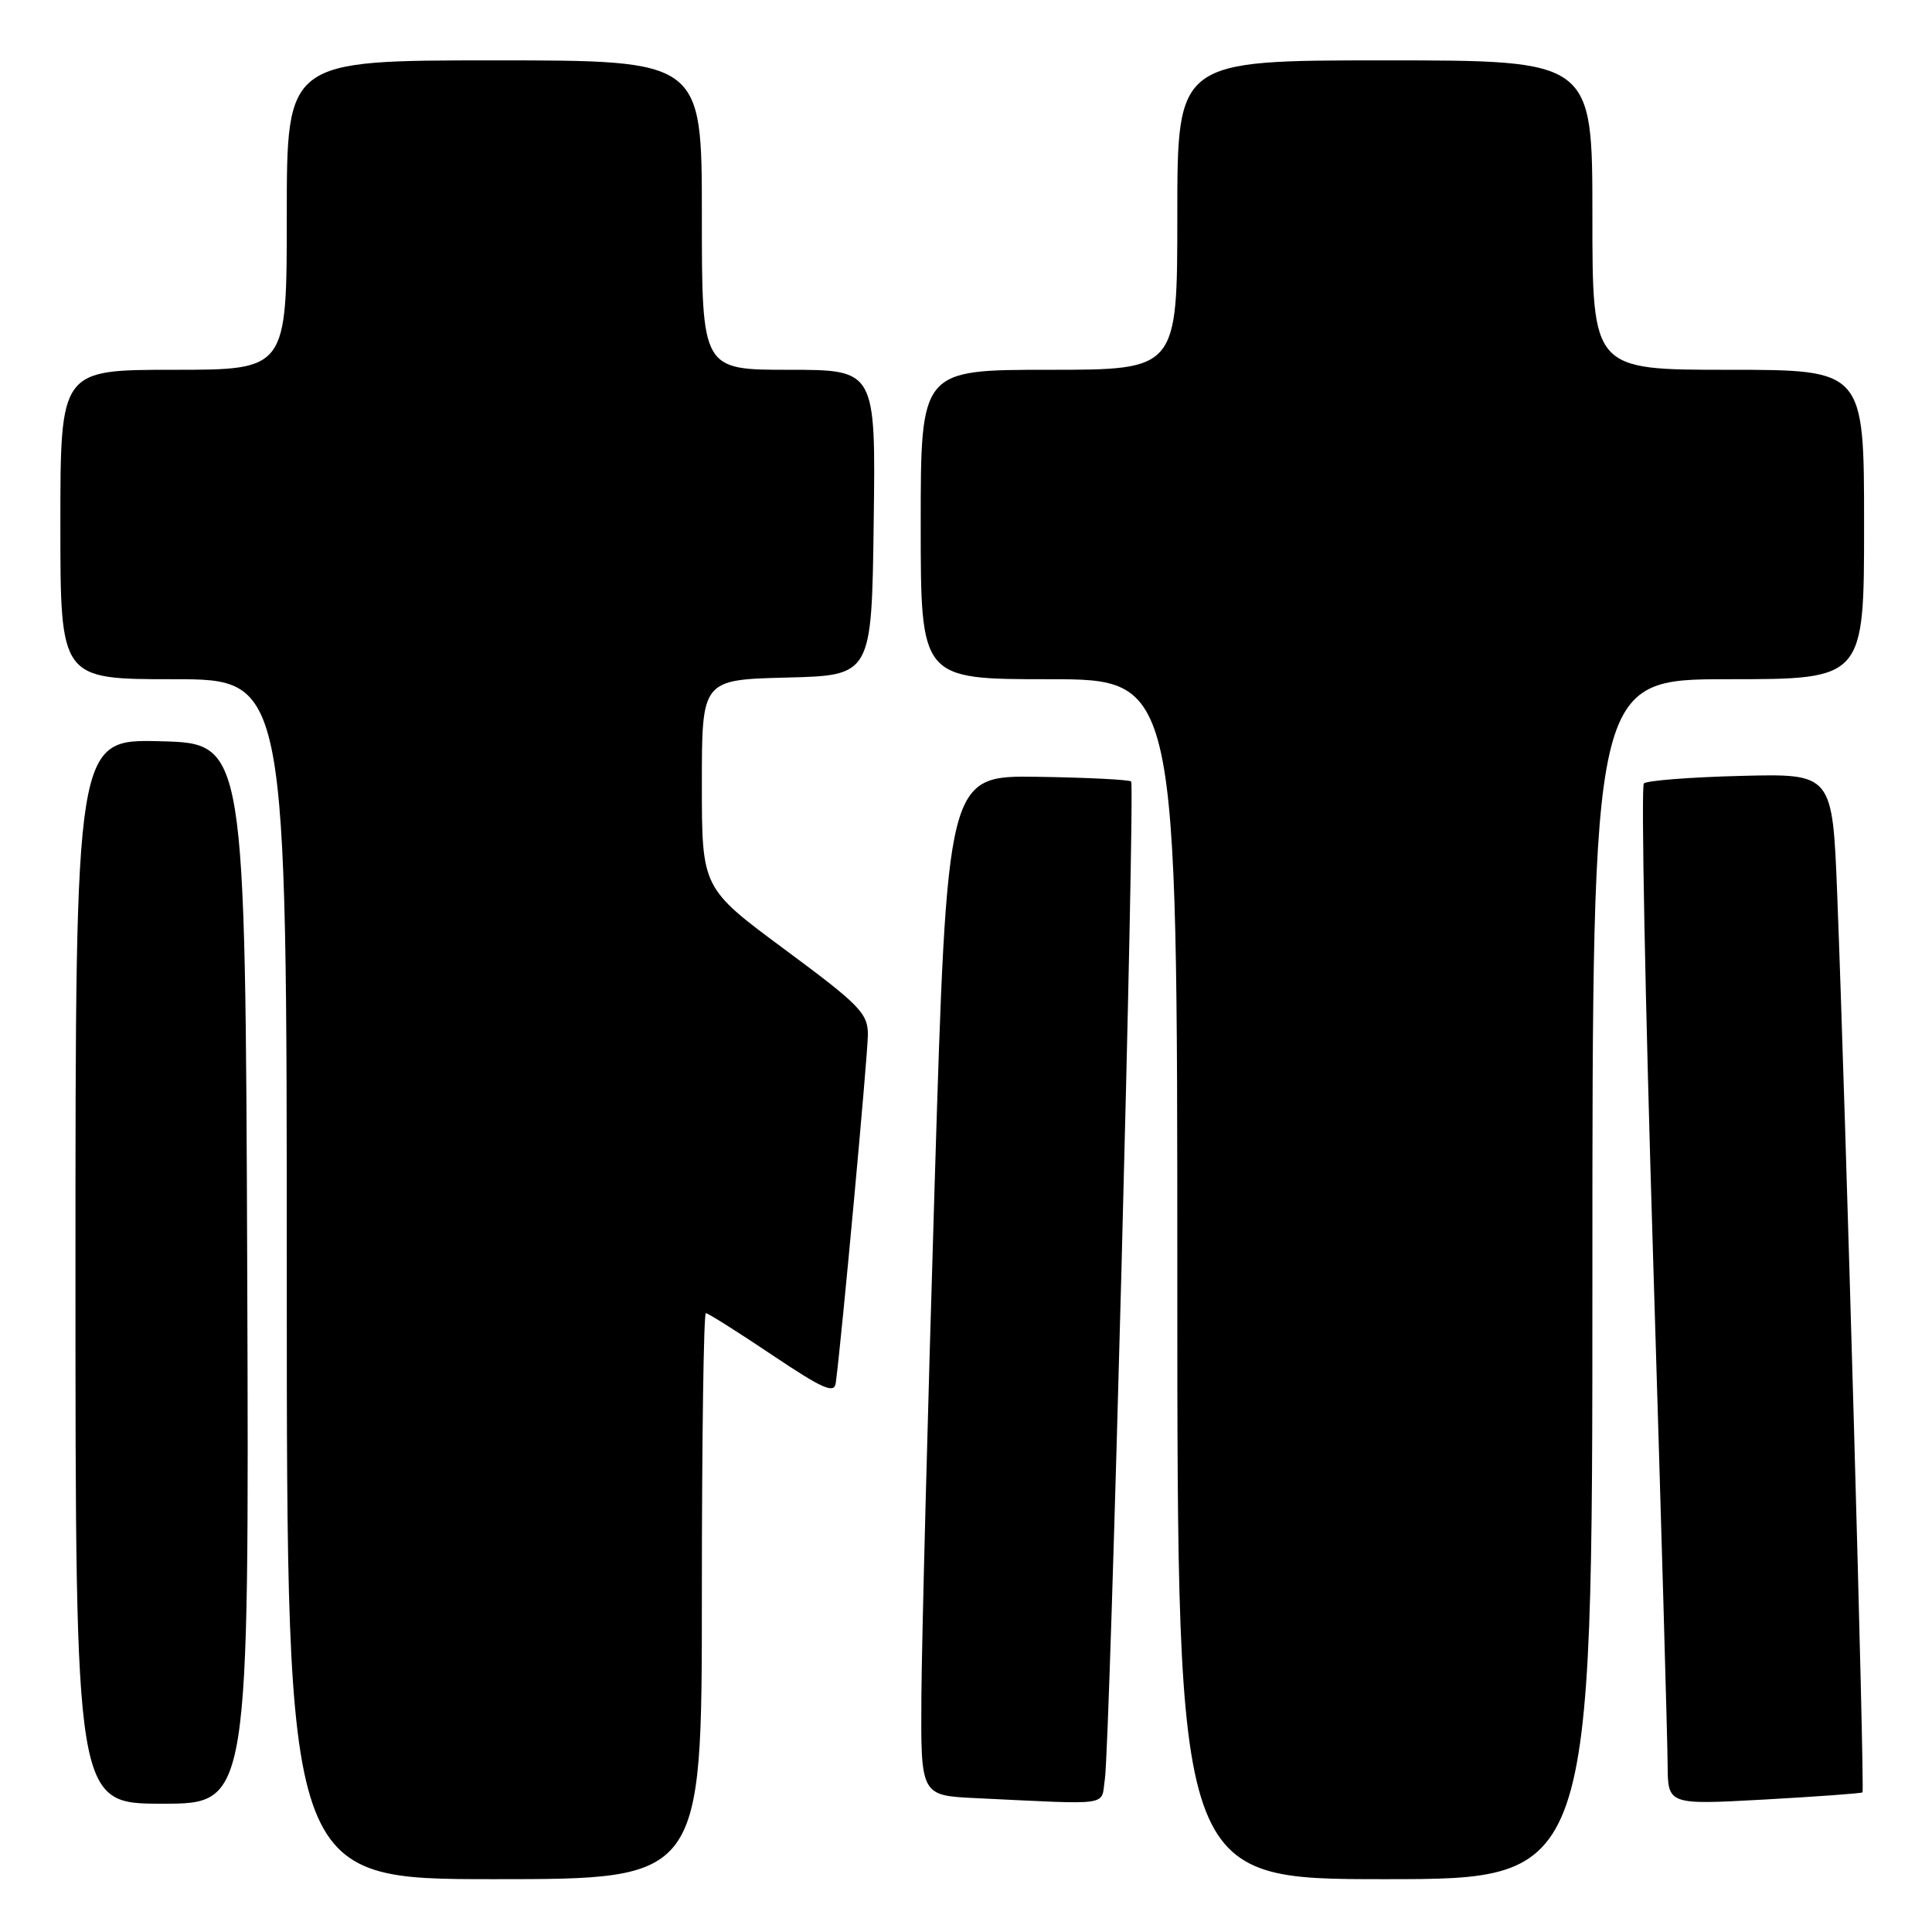 <?xml version="1.0" encoding="UTF-8" standalone="no"?>
<!DOCTYPE svg PUBLIC "-//W3C//DTD SVG 1.1//EN" "http://www.w3.org/Graphics/SVG/1.1/DTD/svg11.dtd" >
<svg xmlns="http://www.w3.org/2000/svg" xmlns:xlink="http://www.w3.org/1999/xlink" version="1.1" viewBox="0 0 256 256">
 <g >
 <path fill="currentColor"
d=" M 93.00 211.50 C 93.00 190.88 93.24 174.00 93.53 174.00 C 93.82 174.00 97.75 176.48 102.28 179.52 C 109.02 184.04 110.54 184.71 110.74 183.27 C 111.50 177.67 115.00 139.69 115.00 137.08 C 115.00 134.27 113.90 133.15 104.00 125.82 C 93.00 117.68 93.00 117.68 93.00 103.87 C 93.00 90.07 93.00 90.07 104.25 89.78 C 115.50 89.50 115.50 89.50 115.77 69.25 C 116.04 49.00 116.04 49.00 104.52 49.00 C 93.00 49.00 93.00 49.00 93.00 28.50 C 93.00 8.00 93.00 8.00 65.50 8.00 C 38.00 8.00 38.00 8.00 38.00 28.50 C 38.00 49.00 38.00 49.00 23.00 49.00 C 8.00 49.00 8.00 49.00 8.00 69.50 C 8.00 90.00 8.00 90.00 23.00 90.00 C 38.00 90.00 38.00 90.00 38.00 169.50 C 38.00 249.00 38.00 249.00 65.50 249.00 C 93.00 249.00 93.00 249.00 93.00 211.50 Z  M 211.00 169.50 C 211.00 90.00 211.00 90.00 229.00 90.00 C 247.00 90.00 247.00 90.00 247.00 69.50 C 247.00 49.00 247.00 49.00 229.00 49.00 C 211.00 49.00 211.00 49.00 211.00 28.50 C 211.00 8.00 211.00 8.00 183.50 8.00 C 156.00 8.00 156.00 8.00 156.00 28.50 C 156.00 49.00 156.00 49.00 139.00 49.00 C 122.00 49.00 122.00 49.00 122.00 69.50 C 122.00 90.00 122.00 90.00 139.00 90.00 C 156.00 90.00 156.00 90.00 156.00 169.50 C 156.00 249.00 156.00 249.00 183.50 249.00 C 211.00 249.00 211.00 249.00 211.00 169.50 Z  M 32.76 168.75 C 32.50 98.50 32.50 98.50 21.25 98.22 C 10.00 97.93 10.00 97.93 10.00 168.47 C 10.00 239.00 10.00 239.00 21.51 239.00 C 33.01 239.00 33.01 239.00 32.76 168.75 Z  M 146.40 235.75 C 147.08 231.28 150.43 104.09 149.88 103.55 C 149.64 103.31 144.06 103.03 137.47 102.93 C 125.50 102.76 125.50 102.76 123.84 157.13 C 122.93 187.03 122.14 217.44 122.09 224.71 C 122.00 237.91 122.00 237.91 129.25 238.26 C 147.60 239.13 145.85 239.39 146.40 235.75 Z  M 246.79 237.50 C 247.10 237.24 244.55 146.96 243.44 118.50 C 242.81 102.50 242.81 102.50 230.66 102.81 C 223.97 102.98 218.19 103.43 217.82 103.81 C 217.44 104.19 217.99 132.40 219.04 166.50 C 220.09 200.60 220.96 230.90 220.97 233.83 C 221.00 239.15 221.00 239.15 233.75 238.45 C 240.76 238.06 246.63 237.63 246.79 237.50 Z "/>
</g>
</svg>